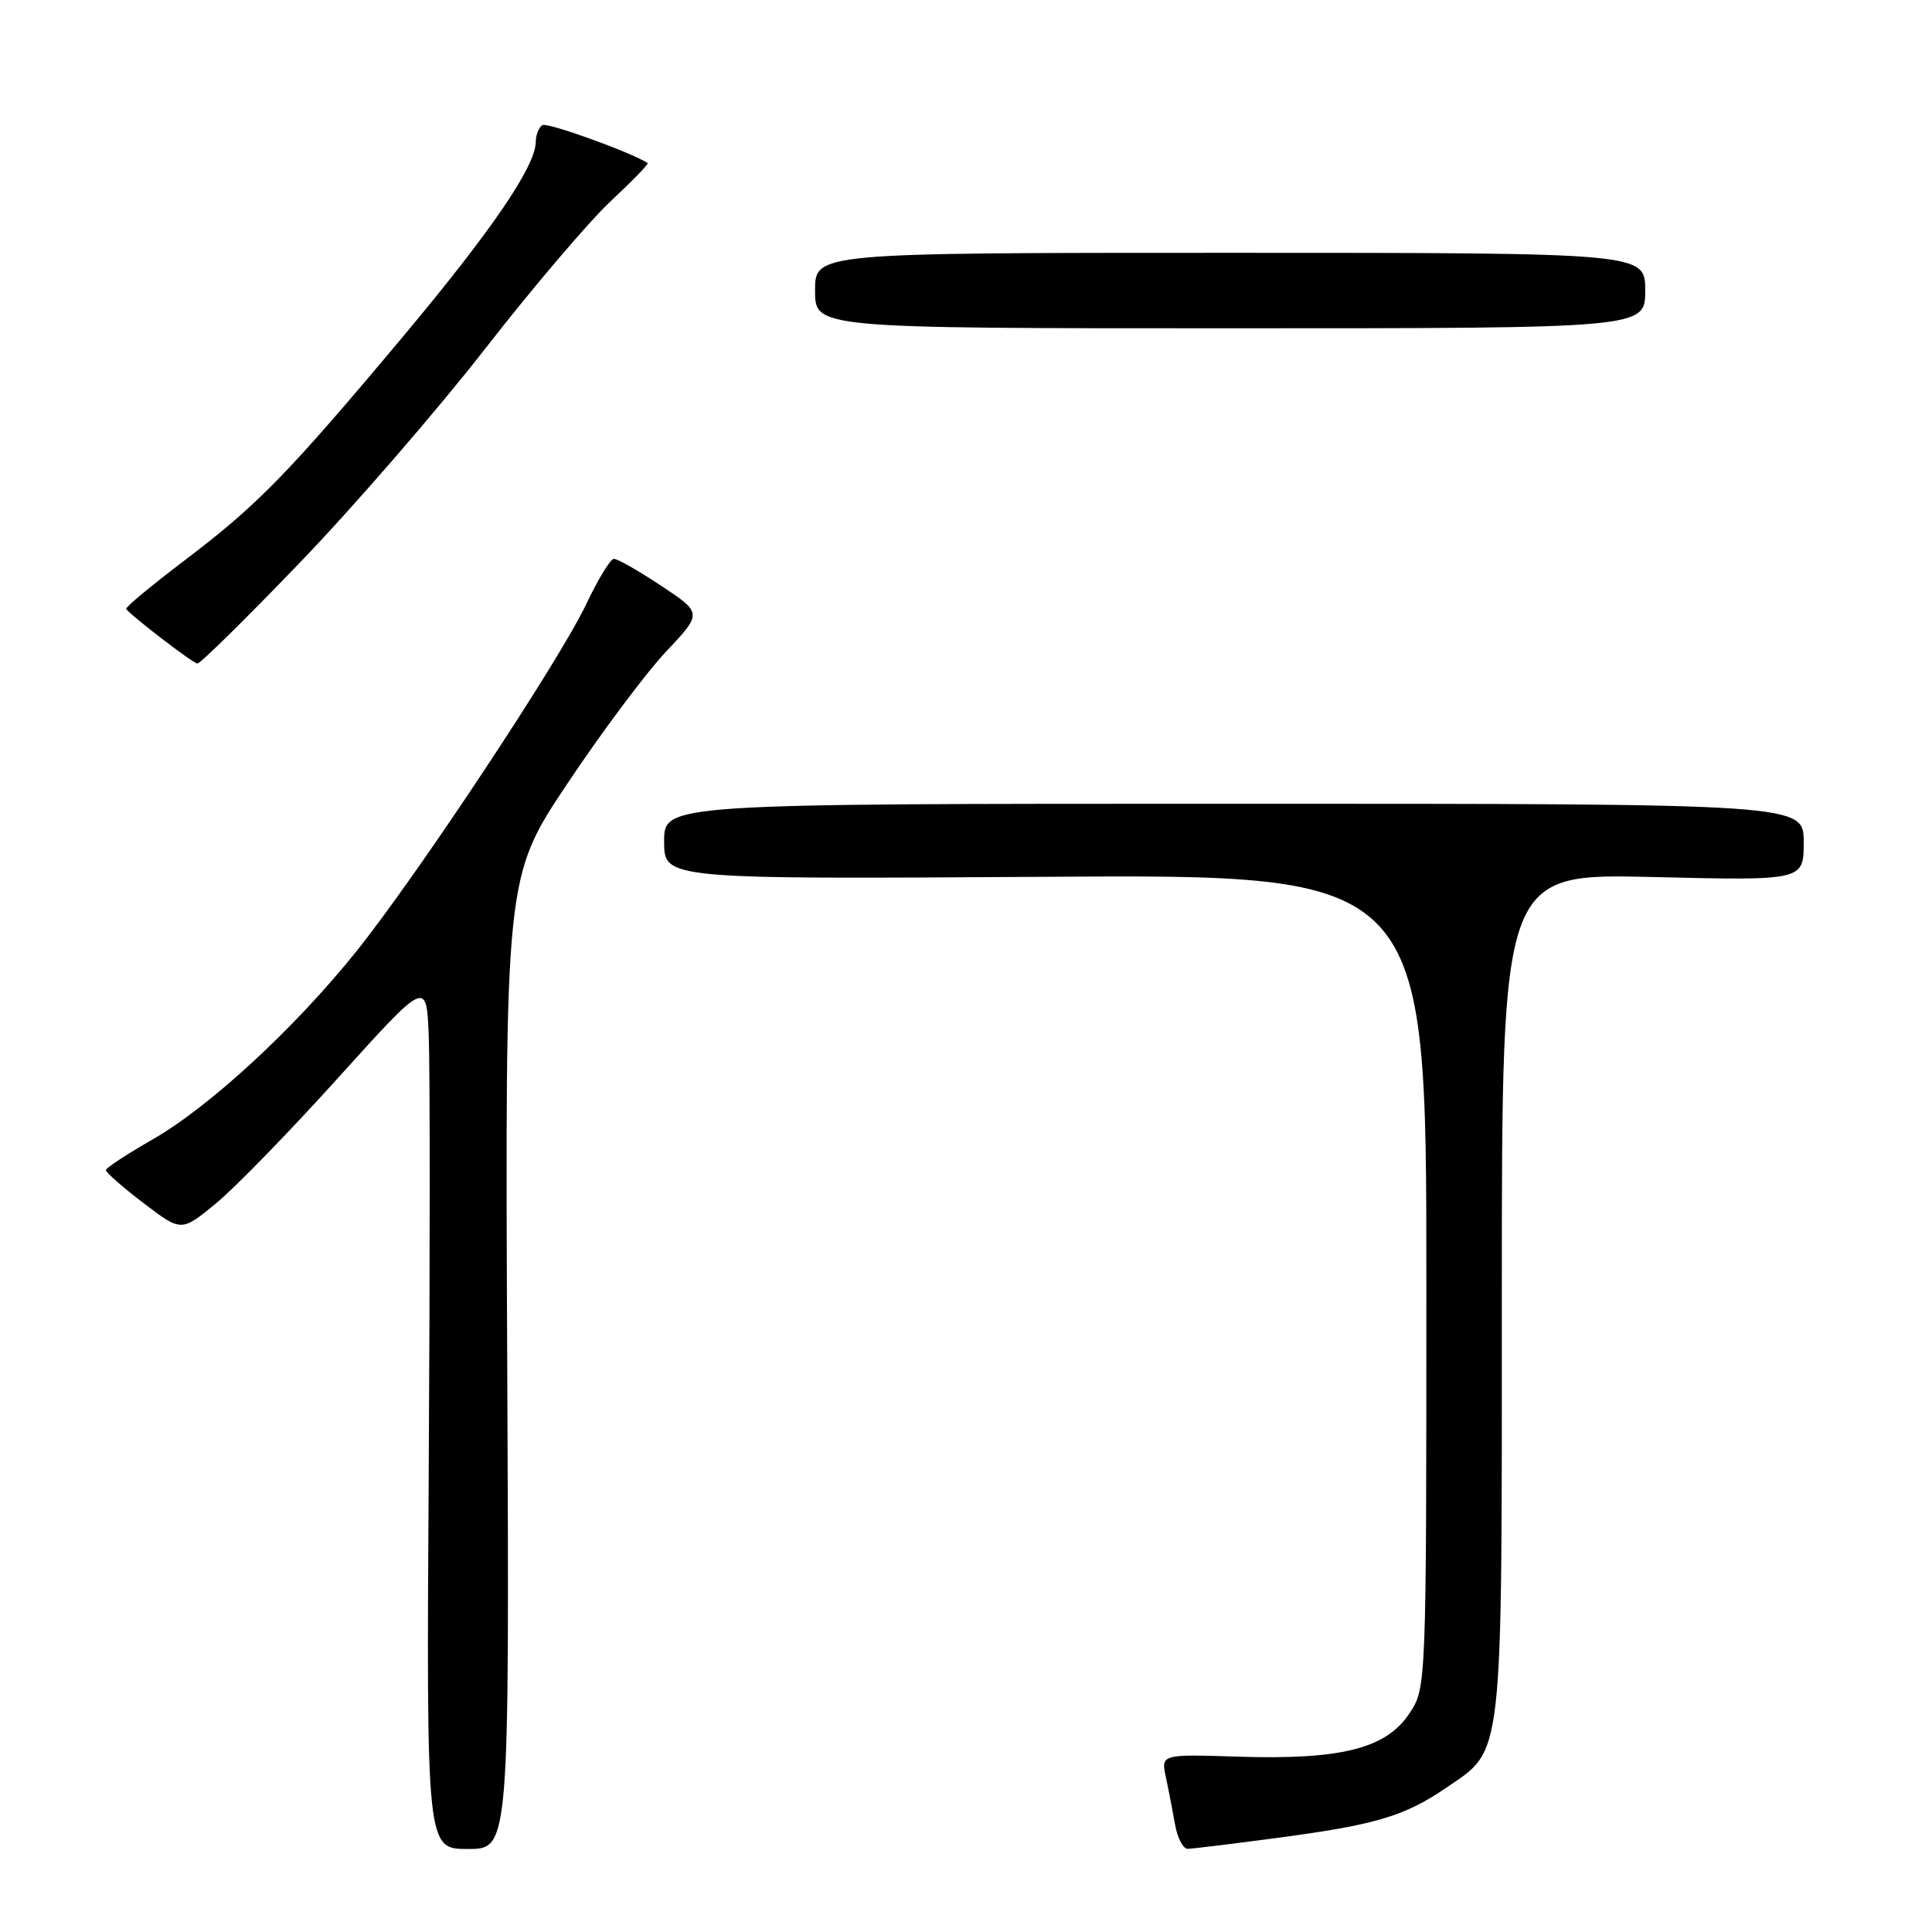 <?xml version="1.0" encoding="UTF-8" standalone="no"?>
<!DOCTYPE svg PUBLIC "-//W3C//DTD SVG 1.1//EN" "http://www.w3.org/Graphics/SVG/1.1/DTD/svg11.dtd" >
<svg xmlns="http://www.w3.org/2000/svg" xmlns:xlink="http://www.w3.org/1999/xlink" version="1.1" viewBox="0 0 256 256">
 <g >
 <path fill="currentColor"
d=" M 67.21 180.61 C 66.92 116.21 66.92 116.21 75.16 103.86 C 79.69 97.06 85.58 89.19 88.23 86.37 C 93.07 81.24 93.07 81.24 87.61 77.62 C 84.61 75.63 81.79 74.02 81.33 74.05 C 80.87 74.08 79.23 76.78 77.68 80.05 C 74.11 87.59 55.15 116.21 47.10 126.21 C 38.94 136.35 27.70 146.71 20.19 151.00 C 16.82 152.93 14.05 154.75 14.03 155.04 C 14.01 155.34 16.25 157.31 19.01 159.41 C 24.02 163.23 24.02 163.23 28.58 159.49 C 31.09 157.43 38.40 149.92 44.82 142.80 C 56.50 129.86 56.50 129.86 56.81 137.18 C 56.98 141.21 56.98 167.11 56.81 194.75 C 56.50 245.00 56.50 245.00 62.00 245.00 C 67.50 245.00 67.50 245.00 67.21 180.61 Z  M 169.39 243.51 C 182.29 241.79 186.11 240.66 191.61 236.90 C 199.27 231.67 199.00 234.08 199.00 171.46 C 199.00 115.73 199.00 115.73 219.00 116.21 C 239.00 116.69 239.00 116.69 239.00 111.59 C 239.00 106.50 239.00 106.50 163.50 106.50 C 88.00 106.50 88.00 106.50 88.00 111.50 C 88.00 116.50 88.00 116.50 138.50 116.18 C 189.00 115.85 189.00 115.85 189.00 169.78 C 189.00 223.70 189.00 223.70 186.71 227.10 C 183.62 231.70 177.69 233.19 164.17 232.77 C 153.84 232.44 153.84 232.44 154.48 235.47 C 154.84 237.14 155.38 239.96 155.70 241.75 C 156.01 243.54 156.77 244.99 157.38 244.98 C 158.00 244.97 163.40 244.31 169.39 243.51 Z  M 39.79 74.49 C 46.94 67.06 57.95 54.34 64.26 46.24 C 70.57 38.13 78.07 29.32 80.93 26.65 C 83.79 23.98 85.99 21.71 85.82 21.60 C 83.42 20.10 72.52 16.18 71.87 16.58 C 71.39 16.88 71.00 17.88 70.99 18.81 C 70.97 22.02 65.16 30.54 53.48 44.50 C 38.21 62.74 34.13 66.93 24.50 74.22 C 20.10 77.56 16.60 80.46 16.72 80.68 C 17.14 81.42 25.50 87.85 26.15 87.92 C 26.51 87.97 32.65 81.92 39.79 74.49 Z  M 218.00 38.50 C 218.00 33.50 218.00 33.50 163.00 33.50 C 108.00 33.50 108.00 33.50 108.00 38.50 C 108.00 43.50 108.00 43.50 163.00 43.50 C 218.00 43.50 218.00 43.50 218.00 38.50 Z "/>
</g>
</svg>